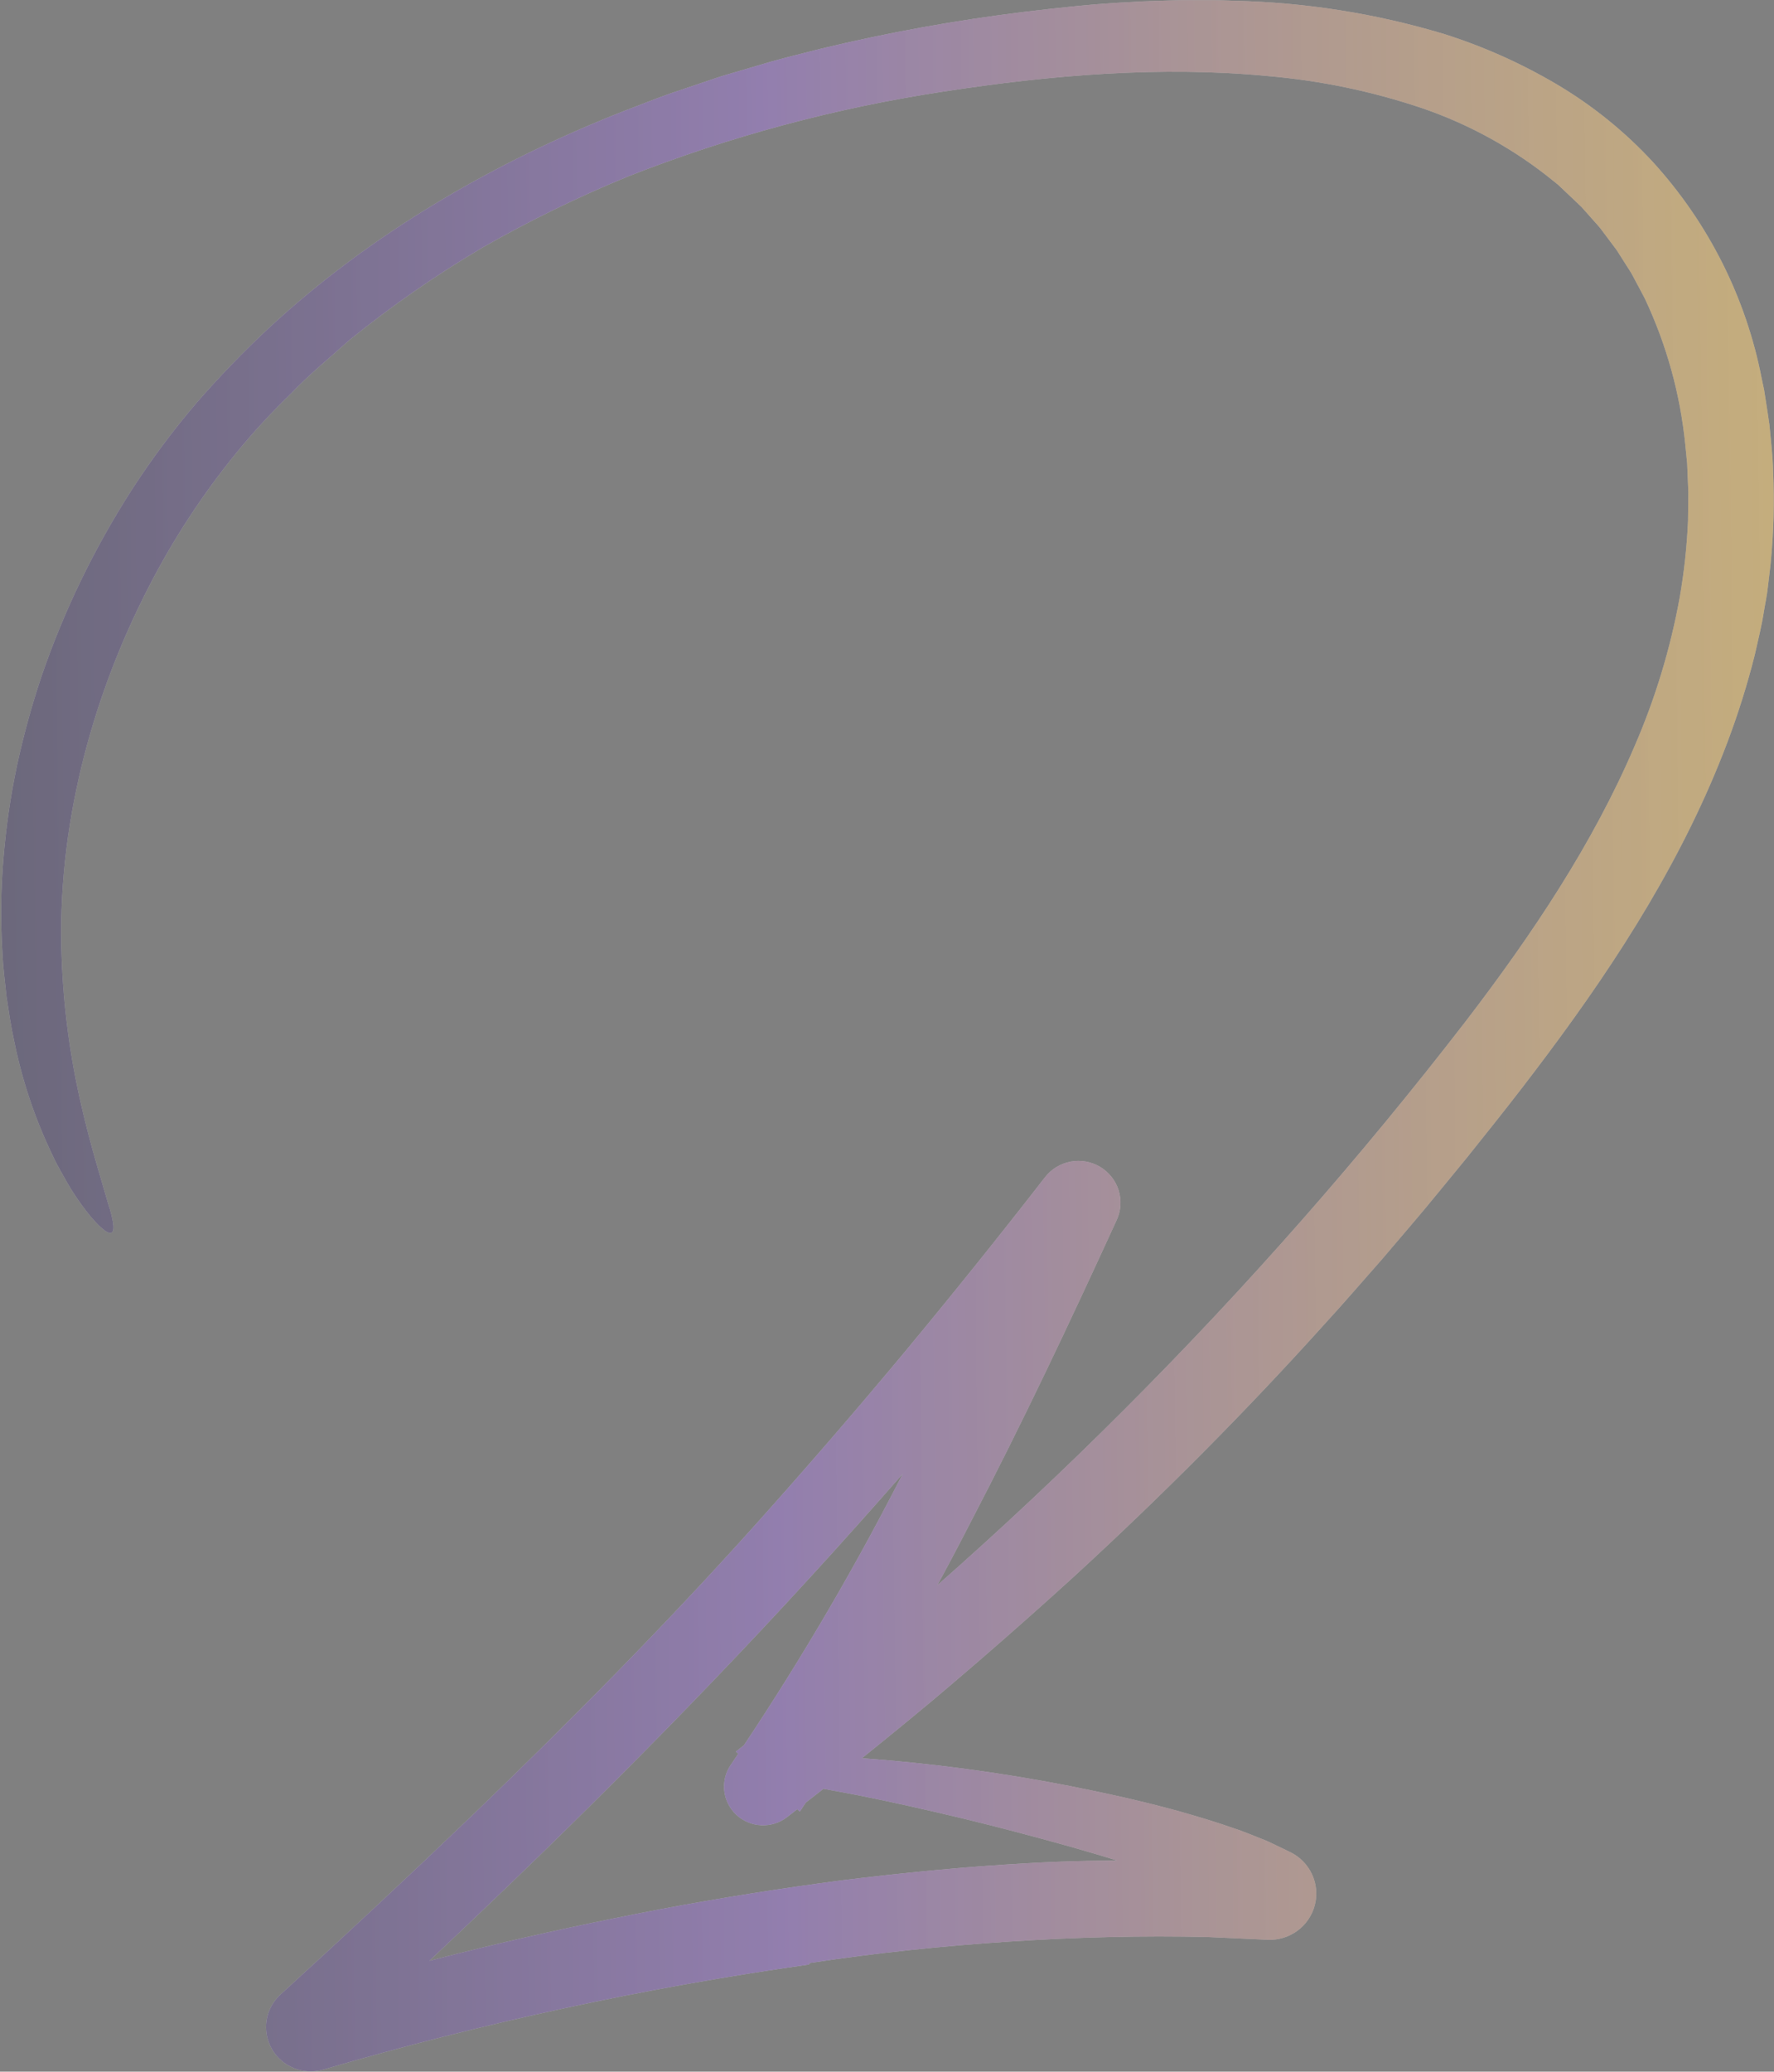 <svg width="479" height="559" viewBox="0 0 479 559" fill="none" xmlns="http://www.w3.org/2000/svg">
<rect x="0" y="0" width="479" height="559" fill="#808080" stroke="none"/>
<g opacity="0.62">
<path d="M218.411 530.096C174.153 536.354 130.415 545.805 87.544 558.371L87.284 558.448C84.673 559.209 81.879 559.071 79.356 558.057C76.834 557.044 74.732 555.213 73.392 552.864C72.053 550.515 71.555 547.786 71.979 545.12C72.404 542.455 73.726 540.01 75.73 538.185C93.301 522.18 110.67 505.962 127.837 489.531C154.09 464.302 179.823 438.334 204.075 411.305C217.654 396.165 230.956 380.788 243.979 365.174C256.97 349.533 269.707 333.683 282.191 317.624C283.895 315.438 286.349 313.949 289.088 313.439C291.827 312.929 294.659 313.435 297.047 314.86C299.434 316.284 301.211 318.529 302.039 321.167C302.867 323.805 302.688 326.652 301.537 329.168L301.499 329.245C289.011 356.488 276.213 383.671 262.245 410.415C248.411 437.443 232.953 463.622 215.954 488.812L198.696 472.637C235.652 444.102 270.718 413.241 303.677 380.243C336.647 347.278 367.454 312.253 395.908 275.384C413.828 251.997 430.078 227.663 441.292 201.493C446.908 188.59 451.014 175.092 453.53 161.263C454.727 154.427 455.479 147.521 455.781 140.59L455.845 135.396L455.874 132.799L455.761 130.21L455.548 125.029L455.034 119.884C453.664 106.276 449.982 92.995 444.145 80.604C443.388 79.097 442.56 77.632 441.777 76.139L440.59 73.907C440.175 73.176 439.694 72.488 439.251 71.776L436.551 67.524L433.538 63.508L432.032 61.497C431.504 60.849 430.923 60.247 430.373 59.618L427.044 55.869C425.854 54.687 424.6 53.561 423.387 52.398L421.556 50.662C420.965 50.062 420.328 49.508 419.65 49.006C409.022 40.323 396.909 33.599 383.887 29.154C370.405 24.619 356.419 21.719 342.233 20.518C313.524 17.769 283.82 20.229 254.648 24.727C225.507 29.147 196.963 36.824 169.563 47.61C156.027 53.161 142.873 59.589 130.187 66.853C117.662 74.254 105.705 82.561 94.413 91.707C89.031 96.543 83.386 101.113 78.413 106.363C73.234 111.358 68.357 116.652 63.809 122.218C54.721 133.362 46.83 145.415 40.262 158.181C24.37 188.913 15.37 223.871 16.631 258.02C17.108 271.664 18.913 285.229 22.021 298.528C24.52 309.384 27.2 317.775 29.099 324.428C32.202 333.946 30.519 335.224 24.576 328.391C22.8 326.231 21.159 323.966 19.66 321.609C18.724 320.223 17.888 318.639 16.923 316.965C15.967 315.286 14.971 313.475 14.068 311.484C9.413 301.773 5.981 291.531 3.85 280.989C2.968 277.074 2.398 273.064 1.774 269.019C1.326 264.96 0.819 260.859 0.635 256.714C0.132 248.35 0.232 239.962 0.937 231.613C1.624 223.216 2.839 214.869 4.576 206.622C6.334 198.486 8.54 190.45 11.183 182.552C17.317 164.638 25.63 147.532 35.938 131.611C41.106 123.673 46.784 116.073 52.937 108.859C59.132 101.724 65.705 94.919 72.626 88.472C100.38 62.825 133.511 43.734 168.31 30.024C172.695 28.389 177.027 26.592 181.451 25.07L194.753 20.588L208.212 16.63C212.71 15.354 217.262 14.294 221.786 13.115C239.948 8.743 258.352 5.419 276.903 3.16C286.161 2.064 295.482 1.02 304.895 0.577C307.24 0.408 309.595 0.319 311.954 0.256C314.311 0.19 316.667 0.082 319.03 0.052C323.761 0.071 328.488 -0.029 333.239 0.211C352.518 0.633 371.648 3.668 390.097 9.23C400.601 12.571 410.691 17.075 420.177 22.656C429.916 28.396 438.749 35.526 446.393 43.817C461.346 60.248 471.475 80.425 475.683 102.158L476.339 105.257L476.826 108.378C477.138 110.46 477.499 112.536 477.763 114.621C478.133 118.8 478.691 122.972 478.759 127.156C479.143 135.502 478.916 143.864 478.08 152.177L477.35 158.386C477.139 160.46 476.677 162.499 476.35 164.556C475.719 168.678 474.711 172.728 473.789 176.793C471.774 184.788 469.3 192.662 466.38 200.378C454.749 231.192 437.064 258.735 417.991 284.282C413.212 290.683 408.35 296.987 403.405 303.195L395.978 312.499L388.421 321.701C383.417 327.862 378.189 333.84 373.059 339.898C367.805 345.85 362.63 351.872 357.253 357.715C335.979 381.293 313.526 403.801 290.15 425.247C277.695 436.59 265.008 447.7 252.089 458.577C239.123 469.399 225.926 479.981 212.498 490.324C210.515 491.851 208.046 492.626 205.538 492.508C203.029 492.39 200.645 491.388 198.816 489.682C196.987 487.976 195.833 485.678 195.562 483.203C195.291 480.728 195.92 478.238 197.337 476.183L197.368 476.142C213.916 451.754 228.968 426.4 242.442 400.219C256.18 373.977 269.127 347.204 281.764 320.264L299.334 330.839L298.858 331.433C267.306 371.28 234.049 409.884 199.014 446.78C164.005 483.707 127.305 518.912 89.952 553.231L81.426 538.664C97.359 533.933 113.392 529.605 129.528 525.681C145.659 521.747 161.909 518.316 178.218 515.18C194.544 512.119 210.955 509.509 227.453 507.35C243.966 505.322 260.543 503.692 277.201 502.77C299.027 501.469 320.923 501.928 342.675 504.143L338.817 516.556C334.449 514.139 329.918 512.023 325.256 510.224L321.692 508.803L318.058 507.498C315.646 506.617 313.229 505.753 310.776 504.974C301.034 501.722 291.241 498.844 281.542 496.231C271.845 493.603 262.244 491.151 252.754 488.979C243.266 486.787 233.907 484.738 224.637 483.095C211.95 480.808 205.776 479.24 206.735 477.368C207.654 475.696 216.083 473.577 231.457 474.318C250.863 475.679 270.164 478.241 289.248 481.988C298.935 483.915 308.646 486.047 318.4 488.744C323.283 490.134 328.172 491.568 333.118 493.317C335.566 494.088 338.106 495.193 340.604 496.158C341.838 496.614 343.14 497.228 344.446 497.862L348.339 499.741C350.941 500.997 353.026 503.105 354.244 505.708C355.461 508.311 355.736 511.251 355.023 514.032C354.309 516.812 352.65 519.264 350.325 520.973C348 522.683 345.152 523.545 342.261 523.416L341.001 523.355L326.157 522.674C308.604 522.247 290.683 522.716 272.678 523.888C254.673 525.061 236.573 526.955 218.67 529.67C218.591 529.816 218.504 529.958 218.411 530.096Z" fill="white"/>
<path d="M218.411 530.096C174.153 536.354 130.415 545.805 87.544 558.371L87.284 558.448C84.673 559.209 81.879 559.071 79.356 558.057C76.834 557.044 74.732 555.213 73.392 552.864C72.053 550.515 71.555 547.786 71.979 545.12C72.404 542.455 73.726 540.01 75.73 538.185C93.301 522.18 110.67 505.962 127.837 489.531C154.09 464.302 179.823 438.334 204.075 411.305C217.654 396.165 230.956 380.788 243.979 365.174C256.97 349.533 269.707 333.683 282.191 317.624C283.895 315.438 286.349 313.949 289.088 313.439C291.827 312.929 294.659 313.435 297.047 314.86C299.434 316.284 301.211 318.529 302.039 321.167C302.867 323.805 302.688 326.652 301.537 329.168L301.499 329.245C289.011 356.488 276.213 383.671 262.245 410.415C248.411 437.443 232.953 463.622 215.954 488.812L198.696 472.637C235.652 444.102 270.718 413.241 303.677 380.243C336.647 347.278 367.454 312.253 395.908 275.384C413.828 251.997 430.078 227.663 441.292 201.493C446.908 188.59 451.014 175.092 453.53 161.263C454.727 154.427 455.479 147.521 455.781 140.59L455.845 135.396L455.874 132.799L455.761 130.21L455.548 125.029L455.034 119.884C453.664 106.276 449.982 92.995 444.145 80.604C443.388 79.097 442.56 77.632 441.777 76.139L440.59 73.907C440.175 73.176 439.694 72.488 439.251 71.776L436.551 67.524L433.538 63.508L432.032 61.497C431.504 60.849 430.923 60.247 430.373 59.618L427.044 55.869C425.854 54.687 424.6 53.561 423.387 52.398L421.556 50.662C420.965 50.062 420.328 49.508 419.65 49.006C409.022 40.323 396.909 33.599 383.887 29.154C370.405 24.619 356.419 21.719 342.233 20.518C313.524 17.769 283.82 20.229 254.648 24.727C225.507 29.147 196.963 36.824 169.563 47.61C156.027 53.161 142.873 59.589 130.187 66.853C117.662 74.254 105.705 82.561 94.413 91.707C89.031 96.543 83.386 101.113 78.413 106.363C73.234 111.358 68.357 116.652 63.809 122.218C54.721 133.362 46.83 145.415 40.262 158.181C24.37 188.913 15.37 223.871 16.631 258.02C17.108 271.664 18.913 285.229 22.021 298.528C24.52 309.384 27.2 317.775 29.099 324.428C32.202 333.946 30.519 335.224 24.576 328.391C22.8 326.231 21.159 323.966 19.66 321.609C18.724 320.223 17.888 318.639 16.923 316.965C15.967 315.286 14.971 313.475 14.068 311.484C9.413 301.773 5.981 291.531 3.85 280.989C2.968 277.074 2.398 273.064 1.774 269.019C1.326 264.96 0.819 260.859 0.635 256.714C0.132 248.35 0.232 239.962 0.937 231.613C1.624 223.216 2.839 214.869 4.576 206.622C6.334 198.486 8.54 190.45 11.183 182.552C17.317 164.638 25.63 147.532 35.938 131.611C41.106 123.673 46.784 116.073 52.937 108.859C59.132 101.724 65.705 94.919 72.626 88.472C100.38 62.825 133.511 43.734 168.31 30.024C172.695 28.389 177.027 26.592 181.451 25.07L194.753 20.588L208.212 16.63C212.71 15.354 217.262 14.294 221.786 13.115C239.948 8.743 258.352 5.419 276.903 3.16C286.161 2.064 295.482 1.02 304.895 0.577C307.24 0.408 309.595 0.319 311.954 0.256C314.311 0.19 316.667 0.082 319.03 0.052C323.761 0.071 328.488 -0.029 333.239 0.211C352.518 0.633 371.648 3.668 390.097 9.23C400.601 12.571 410.691 17.075 420.177 22.656C429.916 28.396 438.749 35.526 446.393 43.817C461.346 60.248 471.475 80.425 475.683 102.158L476.339 105.257L476.826 108.378C477.138 110.46 477.499 112.536 477.763 114.621C478.133 118.8 478.691 122.972 478.759 127.156C479.143 135.502 478.916 143.864 478.08 152.177L477.35 158.386C477.139 160.46 476.677 162.499 476.35 164.556C475.719 168.678 474.711 172.728 473.789 176.793C471.774 184.788 469.3 192.662 466.38 200.378C454.749 231.192 437.064 258.735 417.991 284.282C413.212 290.683 408.35 296.987 403.405 303.195L395.978 312.499L388.421 321.701C383.417 327.862 378.189 333.84 373.059 339.898C367.805 345.85 362.63 351.872 357.253 357.715C335.979 381.293 313.526 403.801 290.15 425.247C277.695 436.59 265.008 447.7 252.089 458.577C239.123 469.399 225.926 479.981 212.498 490.324C210.515 491.851 208.046 492.626 205.538 492.508C203.029 492.39 200.645 491.388 198.816 489.682C196.987 487.976 195.833 485.678 195.562 483.203C195.291 480.728 195.92 478.238 197.337 476.183L197.368 476.142C213.916 451.754 228.968 426.4 242.442 400.219C256.18 373.977 269.127 347.204 281.764 320.264L299.334 330.839L298.858 331.433C267.306 371.28 234.049 409.884 199.014 446.78C164.005 483.707 127.305 518.912 89.952 553.231L81.426 538.664C97.359 533.933 113.392 529.605 129.528 525.681C145.659 521.747 161.909 518.316 178.218 515.18C194.544 512.119 210.955 509.509 227.453 507.35C243.966 505.322 260.543 503.692 277.201 502.77C299.027 501.469 320.923 501.928 342.675 504.143L338.817 516.556C334.449 514.139 329.918 512.023 325.256 510.224L321.692 508.803L318.058 507.498C315.646 506.617 313.229 505.753 310.776 504.974C301.034 501.722 291.241 498.844 281.542 496.231C271.845 493.603 262.244 491.151 252.754 488.979C243.266 486.787 233.907 484.738 224.637 483.095C211.95 480.808 205.776 479.24 206.735 477.368C207.654 475.696 216.083 473.577 231.457 474.318C250.863 475.679 270.164 478.241 289.248 481.988C298.935 483.915 308.646 486.047 318.4 488.744C323.283 490.134 328.172 491.568 333.118 493.317C335.566 494.088 338.106 495.193 340.604 496.158C341.838 496.614 343.14 497.228 344.446 497.862L348.339 499.741C350.941 500.997 353.026 503.105 354.244 505.708C355.461 508.311 355.736 511.251 355.023 514.032C354.309 516.812 352.65 519.264 350.325 520.973C348 522.683 345.152 523.545 342.261 523.416L341.001 523.355L326.157 522.674C308.604 522.247 290.683 522.716 272.678 523.888C254.673 525.061 236.573 526.955 218.67 529.67C218.591 529.816 218.504 529.958 218.411 530.096Z" fill="url(#paint0_linear_774_1955)" fill-opacity="0.7"/>
</g>
<defs>
<linearGradient id="paint0_linear_774_1955" x1="0.32" y1="20.088" x2="478.882" y2="14.554" gradientUnits="userSpaceOnUse">
<stop stop-color="#1C1340"/>
<stop offset="0.43" stop-color="#7345B3"/>
<stop offset="1" stop-color="#E19E12" stop-opacity="0.8"/>
</linearGradient>
</defs>
</svg>
